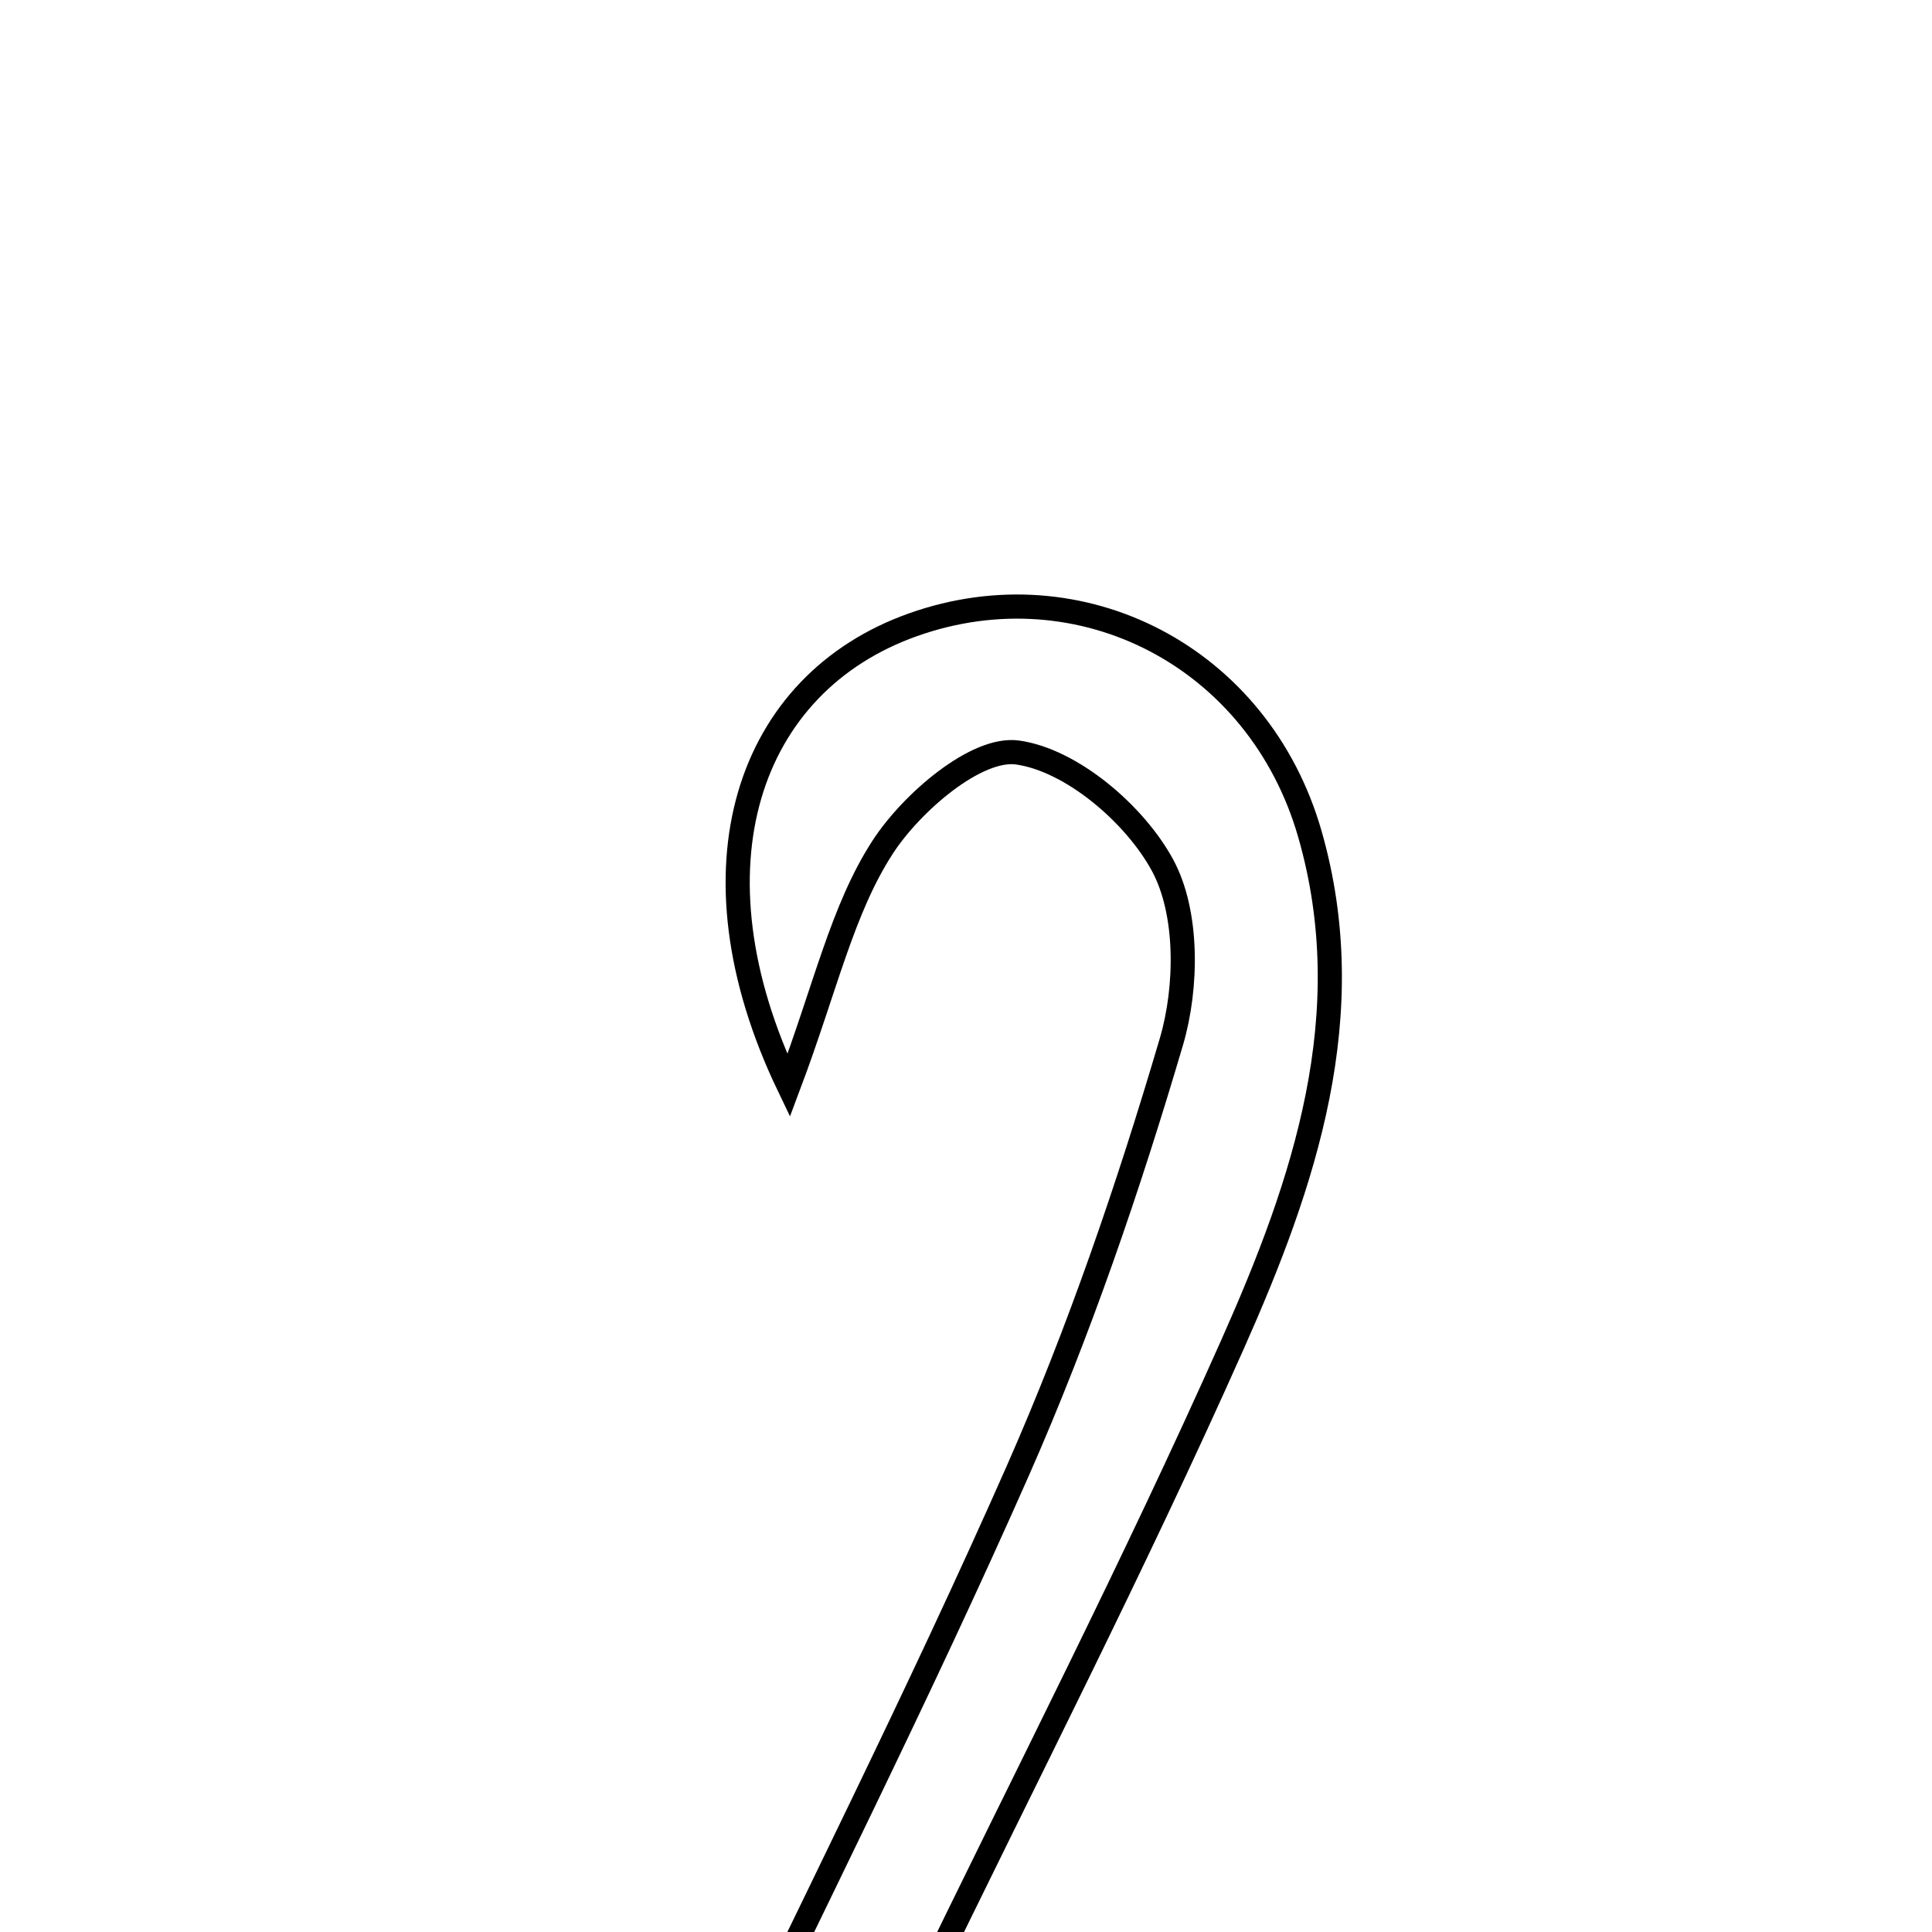 <svg xmlns="http://www.w3.org/2000/svg" viewBox="0.0 0.0 24.0 24.0" height="200px" width="200px"><path fill="none" stroke="black" stroke-width=".3" stroke-opacity="1.0"  filling="0" d="M11.344 7.76 C13.428 7.021 15.638 8.158 16.271 10.358 C16.916 12.601 16.202 14.698 15.313 16.696 C14.09 19.446 12.712 22.128 11.426 24.787 C12.865 26.105 15.261 24.14 16.609 26.735 C13.76 26.735 11.355 26.735 8.627 26.735 C10.057 23.742 11.421 21.04 12.642 18.274 C13.403 16.549 14.018 14.749 14.552 12.939 C14.751 12.261 14.76 11.337 14.442 10.749 C14.098 10.113 13.312 9.442 12.641 9.348 C12.131 9.276 11.322 9.97 10.962 10.528 C10.461 11.303 10.255 12.269 9.797 13.486 C8.499 10.779 9.286 8.489 11.344 7.76"></path></svg>